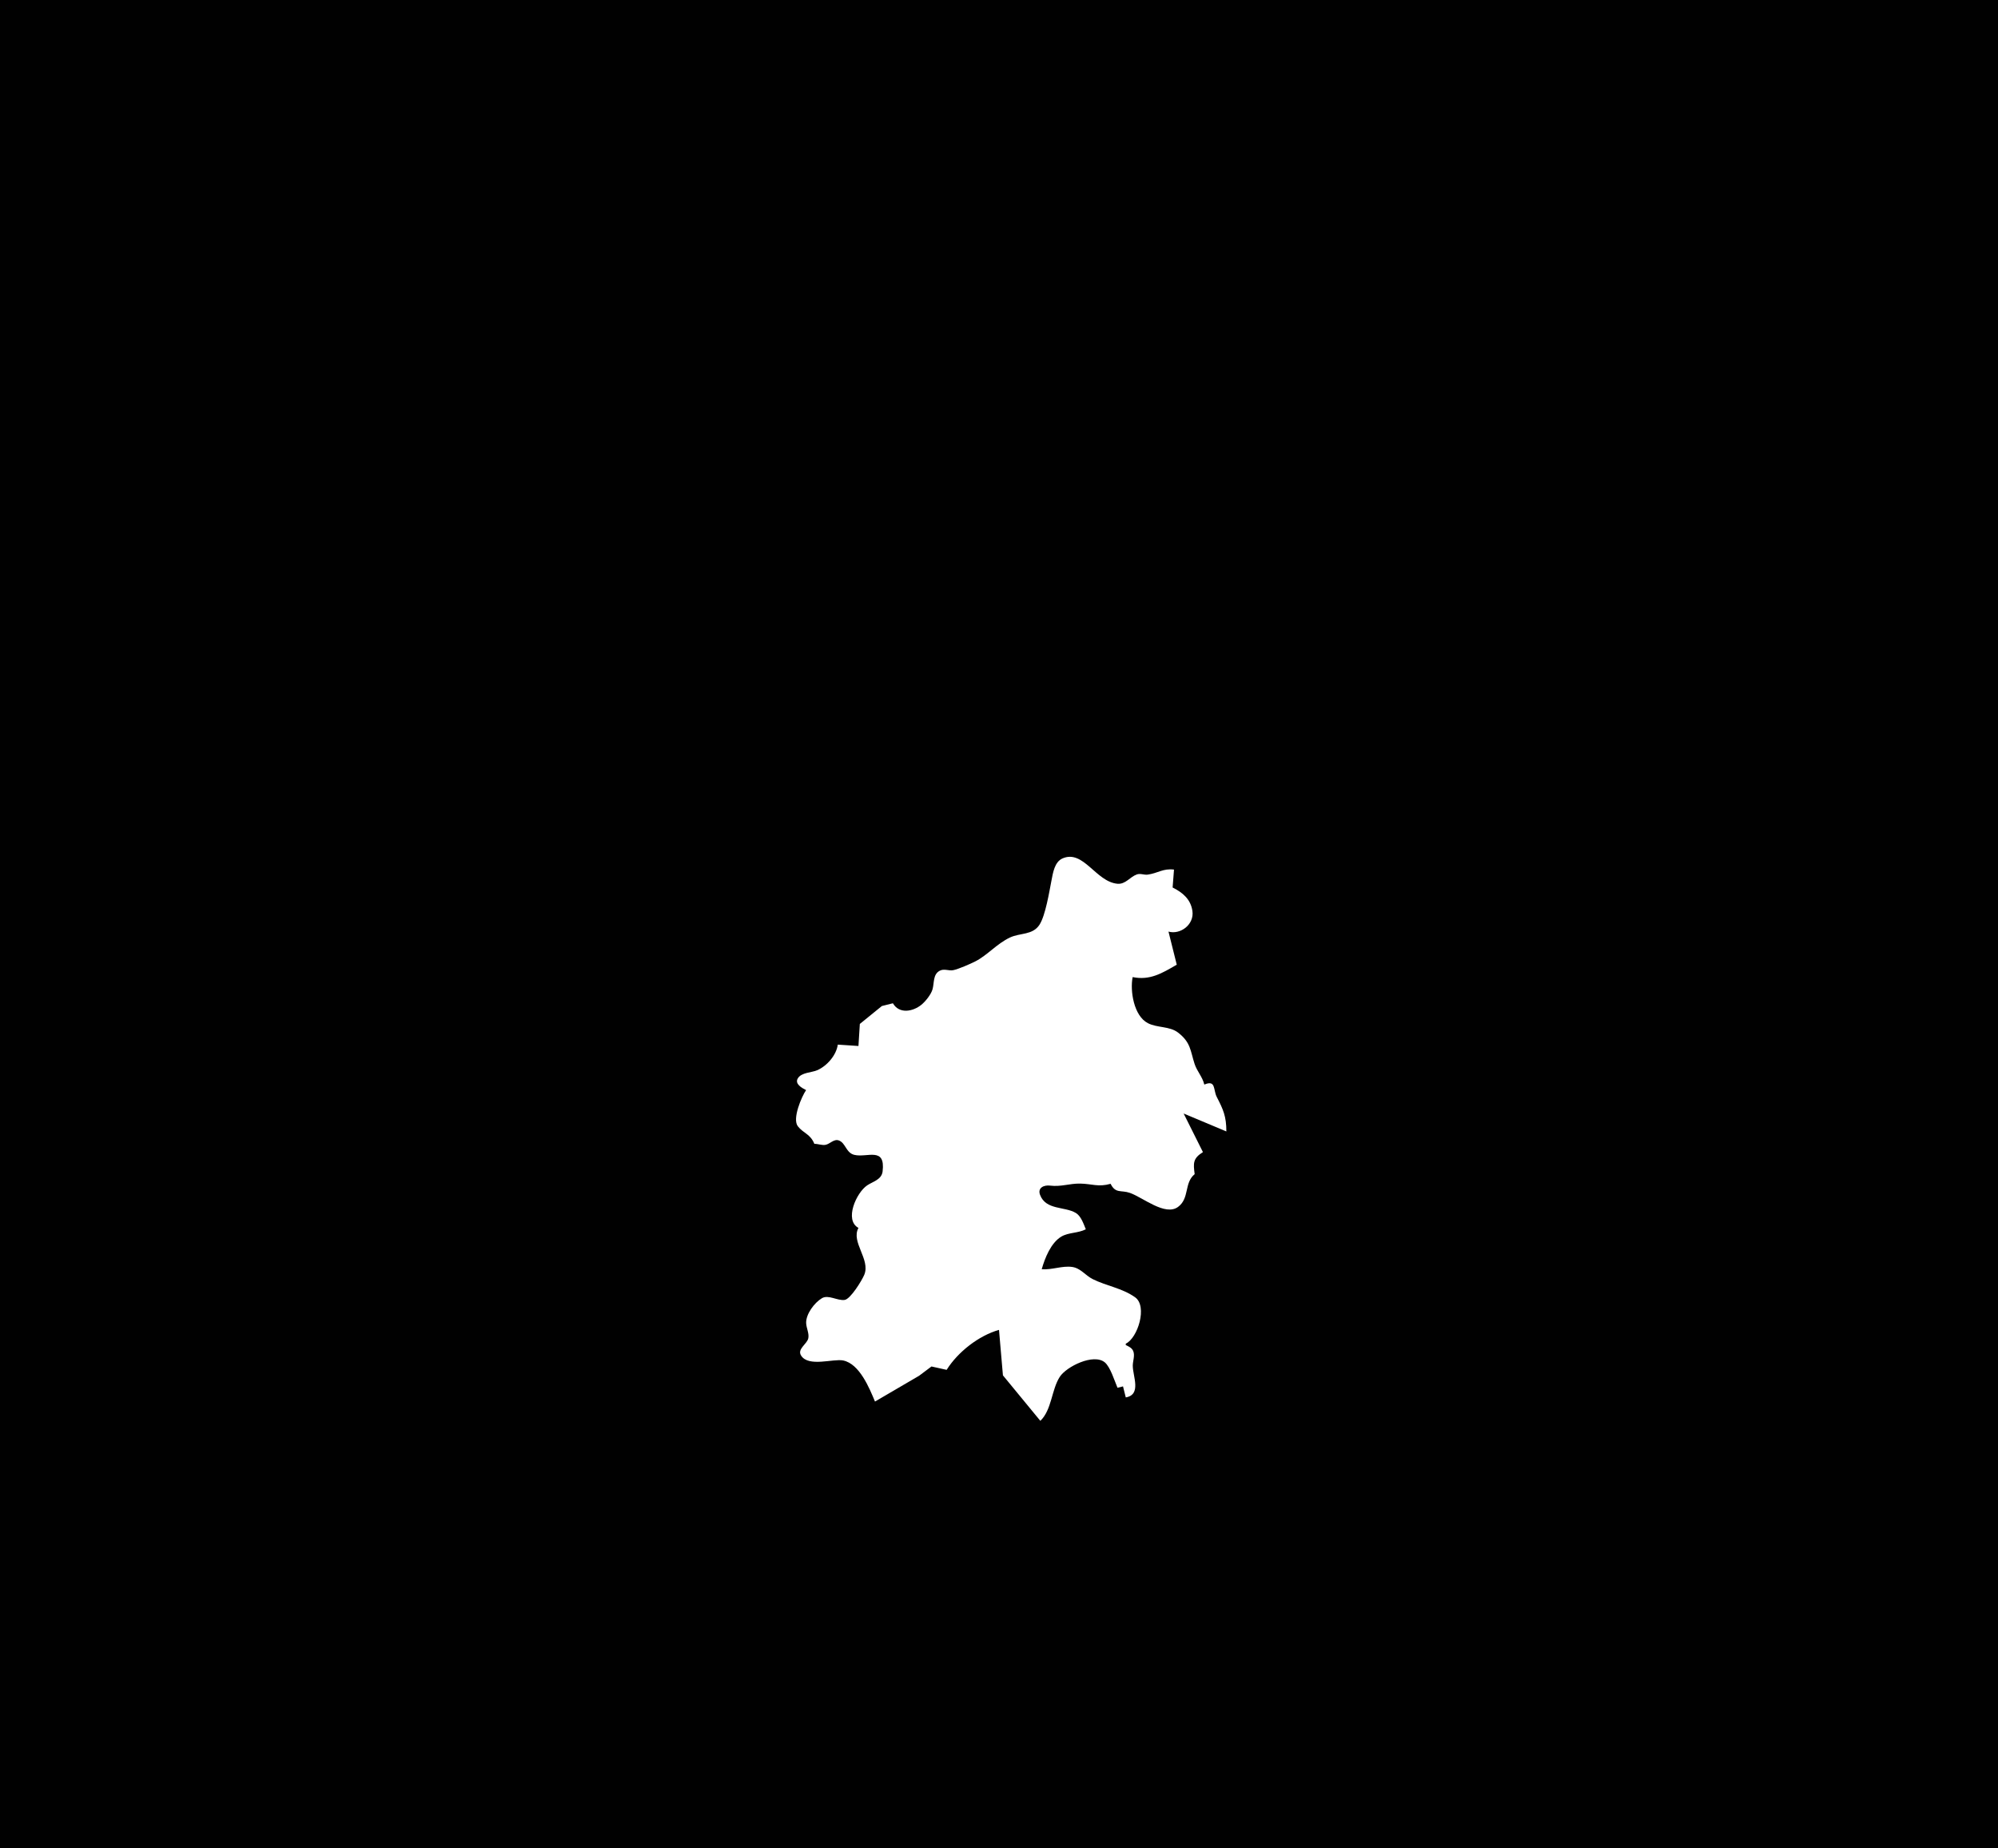 <?xml version="1.0" standalone="yes"?>
<svg xmlns="http://www.w3.org/2000/svg" width="1450" height="1341">
<path style="fill:#010101; stroke:none;" d="M0 0L0 1341L1450 1341L1450 0L0 0z"/>
<path style="fill:#ffffff; stroke:none;" d="M648 728L640 730L624 743L623 759L608 758C606.972 765.697 600.116 773.58 593 776.606C588.878 778.36 581.691 778.172 579.047 782.404C576.471 786.526 582.087 789.531 585 791C581.778 795.701 574.789 811.864 579.028 817.262C583.1 822.45 588.067 822.792 591 830C593.613 829.959 596.449 831.173 599 830.735C602.336 830.163 605.159 826.217 608.786 827.546C613.752 829.365 613.922 836.53 620.001 837.997C629.362 840.256 642.703 831.818 640.536 850C639.817 856.027 633.493 857.336 629.325 860.135C621.499 865.39 612.519 885.328 623 891C617.38 901.248 631.832 913.823 627.242 924.981C625.564 929.062 617.248 942.682 612.96 943.269C607.711 943.986 601.18 939.207 596.464 942.029C590.984 945.307 584.852 953.547 585.045 960C585.152 963.59 587.308 967.468 586.624 970.999C585.792 975.295 578.391 978.812 581.337 983.57C586.714 992.254 604.713 985.696 611.957 987.206C623.818 989.679 630.93 1007.23 635 1017L667 998.301L676 991.556L687 994C695.137 980.993 710.394 969.114 725 965L727.854 998L755 1031C763.311 1023.09 763.077 1008.44 769.086 999.105C773.899 991.626 793.631 981.852 801.772 988.564C805.81 991.894 808.872 1002.07 811 1007L815 1006L817 1014C828.598 1012.01 822.079 998.602 822.079 991C822.078 987.631 823.778 983.568 822.394 980.329C821.399 978 819.112 977.039 817 976L817 975C825.69 970.969 832.927 947.844 823.786 941.352C814.336 934.64 802.916 933.122 793 928.161C787.66 925.489 784.227 920.169 778 919.319C770.823 918.341 763.456 921.568 756 921C758.256 912.991 762.64 901.834 770.224 897.314C775.456 894.196 782.455 894.907 788 892C786.38 888.109 784.579 882.465 780.787 880.175C772.713 875.298 758.979 878.245 754.786 866.997C752.854 861.814 757.728 859.774 762.001 860.305C770.156 861.318 776.179 858.686 784 858.843C792.589 859.016 797.016 861.531 806 859C809.585 866.29 813.521 863.361 819.961 865.585C829.448 868.861 845.582 882.726 854.982 875.742C863.418 869.472 859.207 858.336 867 852C865.974 844.048 865.634 840.627 873 836L859 808L890 821C889.993 810.055 887.738 805.088 883.027 795.961C880.368 790.809 882.547 783.342 874 787C872.647 781.307 868.679 777.348 866.944 772C863.827 762.395 864.217 756.447 855 749.303C848.808 744.505 839.898 745.959 833.04 742.431C822.839 737.185 819.978 718.933 822 709C834.425 711.563 843.26 706.269 854 700L848 676C856.674 678.407 866.81 670.853 865.362 661C864.118 652.535 858.31 647.636 851 644L852 631C844.062 630.002 840.341 633.595 833 634.645C830.27 635.035 827.7 633.567 825 634.526C820.045 636.287 816.852 641.78 811 641.278C795.31 639.932 786.28 616.261 771.105 622.89C765.275 625.436 764.137 633.508 763.066 639C761.474 647.166 758.73 664.264 754.397 670.995C749.468 678.651 740.315 676.822 733 680.262C723.457 684.751 716.631 693.099 707.896 697.566C704.161 699.477 695.782 703.127 691.896 703.962C688.542 704.683 685.357 702.663 682.059 704.357C676.91 707.003 678.114 713.292 676.722 717.985C675.628 721.675 671.706 726.607 668.726 729.046C662.585 734.074 652.608 735.971 648 728z"/>
</svg>
